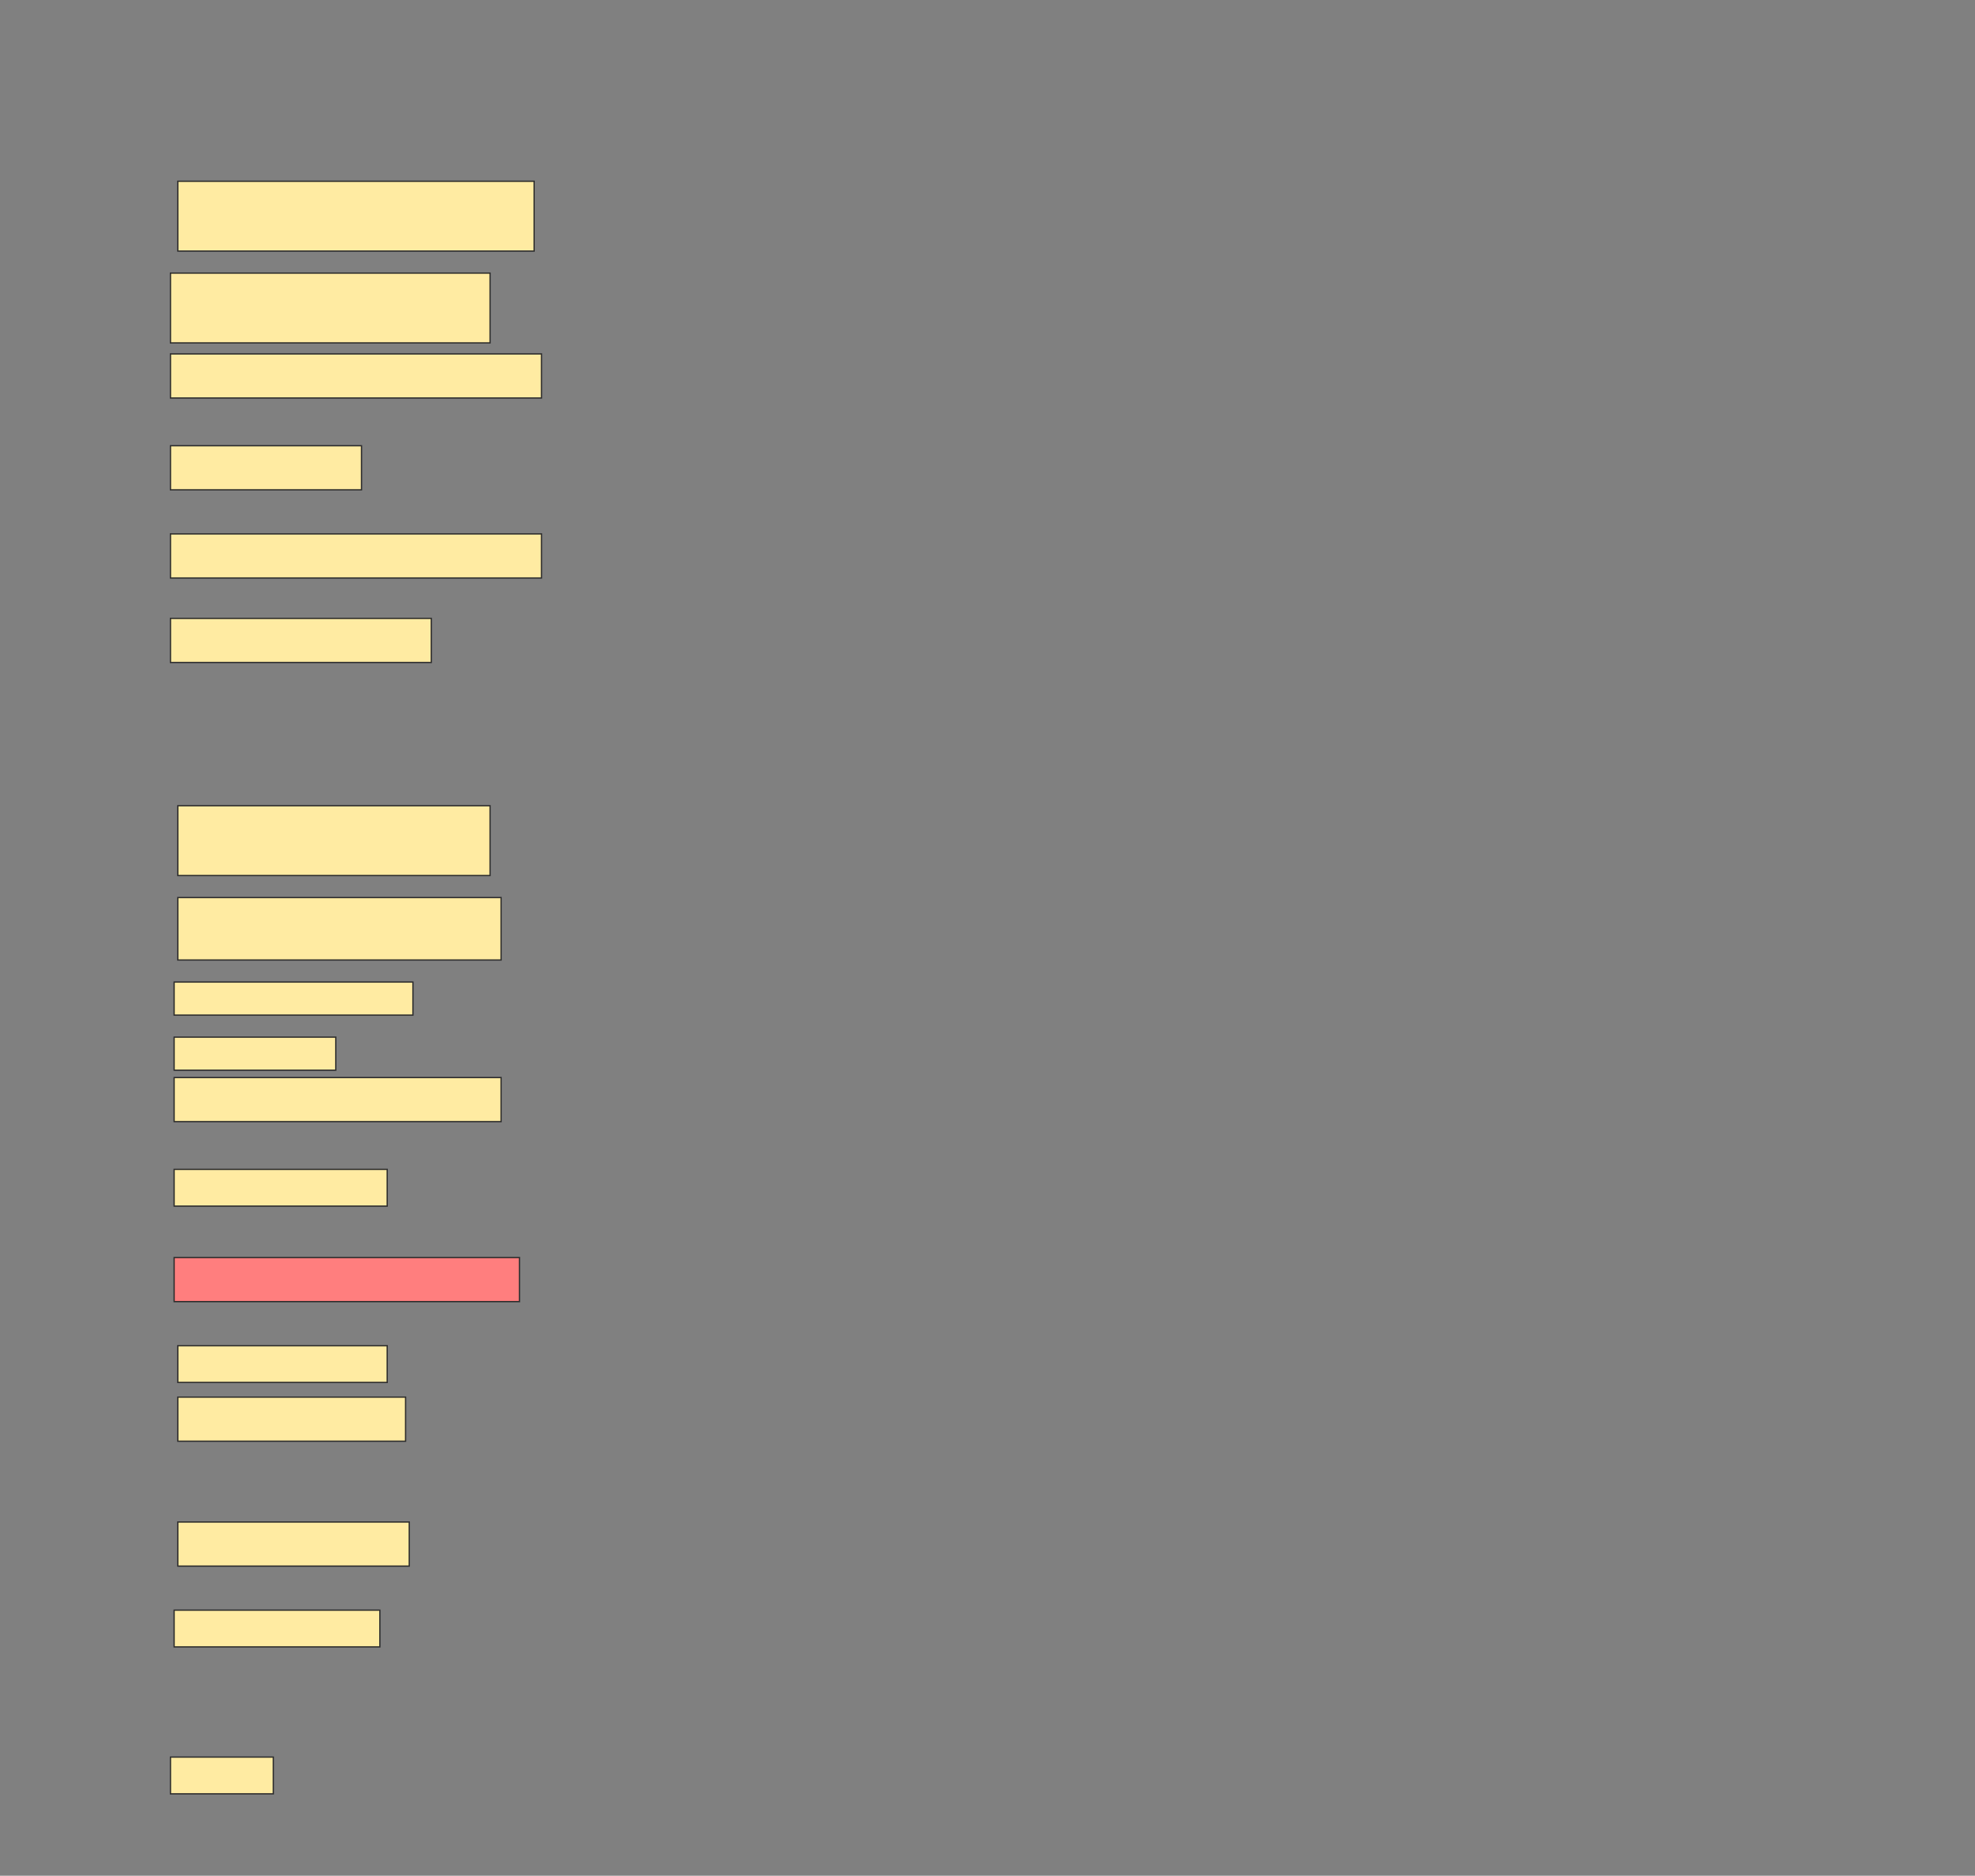 <svg height="1459" width="1536" xmlns="http://www.w3.org/2000/svg">
 <rect width="100%" height="100%" fill="#808080" stroke="none"/>
 <!-- Created with Image Occlusion Enhanced -->
 <g>
  <title>Labels</title>
 </g>
 <g>
  <title>Masks</title>
  <rect fill="#FFEBA2" height="54.286" id="10f90d4edd1d433d86cb2ad6b2ad476f-ao-1" stroke="#2D2D2D" width="277.143" x="138.286" y="141"/>
  <rect fill="#FFEBA2" height="54.286" id="10f90d4edd1d433d86cb2ad6b2ad476f-ao-2" stroke="#2D2D2D" width="248.571" x="132.571" y="212.429"/>
  <rect fill="#FFEBA2" height="34.286" id="10f90d4edd1d433d86cb2ad6b2ad476f-ao-3" stroke="#2D2D2D" stroke-dasharray="null" stroke-linecap="null" stroke-linejoin="null" width="288.571" x="132.571" y="275.286"/>
  <rect fill="#FFEBA2" height="34.286" id="10f90d4edd1d433d86cb2ad6b2ad476f-ao-4" stroke="#2D2D2D" stroke-dasharray="null" stroke-linecap="null" stroke-linejoin="null" width="148.571" x="132.571" y="346.714"/>
  <rect fill="#FFEBA2" height="34.286" id="10f90d4edd1d433d86cb2ad6b2ad476f-ao-5" stroke="#2D2D2D" stroke-dasharray="null" stroke-linecap="null" stroke-linejoin="null" width="288.571" x="132.571" y="415.286"/>
  <rect fill="#FFEBA2" height="34.286" id="10f90d4edd1d433d86cb2ad6b2ad476f-ao-6" stroke="#2D2D2D" stroke-dasharray="null" stroke-linecap="null" stroke-linejoin="null" width="202.857" x="132.572" y="481"/>
  <rect fill="#FFEBA2" height="54.286" id="10f90d4edd1d433d86cb2ad6b2ad476f-ao-7" stroke="#2D2D2D" stroke-dasharray="null" stroke-linecap="null" stroke-linejoin="null" width="242.857" x="138.286" y="626.714"/>
  <rect fill="#FFEBA2" height="48.571" id="10f90d4edd1d433d86cb2ad6b2ad476f-ao-8" stroke="#2D2D2D" stroke-dasharray="null" stroke-linecap="null" stroke-linejoin="null" width="251.429" x="138.286" y="698.143"/>
  <rect fill="#FFEBA2" height="25.714" id="10f90d4edd1d433d86cb2ad6b2ad476f-ao-9" stroke="#2D2D2D" stroke-dasharray="null" stroke-linecap="null" stroke-linejoin="null" width="185.714" x="135.429" y="763.857"/>
  <rect fill="#FFEBA2" height="25.714" id="10f90d4edd1d433d86cb2ad6b2ad476f-ao-10" stroke="#2D2D2D" stroke-dasharray="null" stroke-linecap="null" stroke-linejoin="null" width="125.714" x="135.429" y="806.714"/>
  <rect fill="#FFEBA2" height="34.286" id="10f90d4edd1d433d86cb2ad6b2ad476f-ao-11" stroke="#2D2D2D" stroke-dasharray="null" stroke-linecap="null" stroke-linejoin="null" width="254.286" x="135.429" y="838.143"/>
  <rect fill="#FFEBA2" height="28.571" id="10f90d4edd1d433d86cb2ad6b2ad476f-ao-12" stroke="#2D2D2D" stroke-dasharray="null" stroke-linecap="null" stroke-linejoin="null" width="165.714" x="135.429" y="909.571"/>
  <rect class="qshape" fill="#FF7E7E" height="34.286" id="10f90d4edd1d433d86cb2ad6b2ad476f-ao-13" stroke="#2D2D2D" stroke-dasharray="null" stroke-linecap="null" stroke-linejoin="null" width="268.571" x="135.429" y="978.143"/>
  <rect fill="#FFEBA2" height="28.571" id="10f90d4edd1d433d86cb2ad6b2ad476f-ao-14" stroke="#2D2D2D" stroke-dasharray="null" stroke-linecap="null" stroke-linejoin="null" width="162.857" x="138.286" y="1046.714"/>
  <rect fill="#FFEBA2" height="34.286" id="10f90d4edd1d433d86cb2ad6b2ad476f-ao-15" stroke="#2D2D2D" stroke-dasharray="null" stroke-linecap="null" stroke-linejoin="null" width="177.143" x="138.286" y="1086.714"/>
  <rect fill="#FFEBA2" height="34.286" id="10f90d4edd1d433d86cb2ad6b2ad476f-ao-16" stroke="#2D2D2D" stroke-dasharray="null" stroke-linecap="null" stroke-linejoin="null" width="180" x="138.286" y="1183.857"/>
  <rect fill="#FFEBA2" height="28.571" id="10f90d4edd1d433d86cb2ad6b2ad476f-ao-17" stroke="#2D2D2D" stroke-dasharray="null" stroke-linecap="null" stroke-linejoin="null" width="160" x="135.429" y="1252.429"/>
  <rect fill="#FFEBA2" height="28.571" id="10f90d4edd1d433d86cb2ad6b2ad476f-ao-18" stroke="#2D2D2D" stroke-dasharray="null" stroke-linecap="null" stroke-linejoin="null" width="80" x="132.571" y="1366.714"/>
 </g>
</svg>